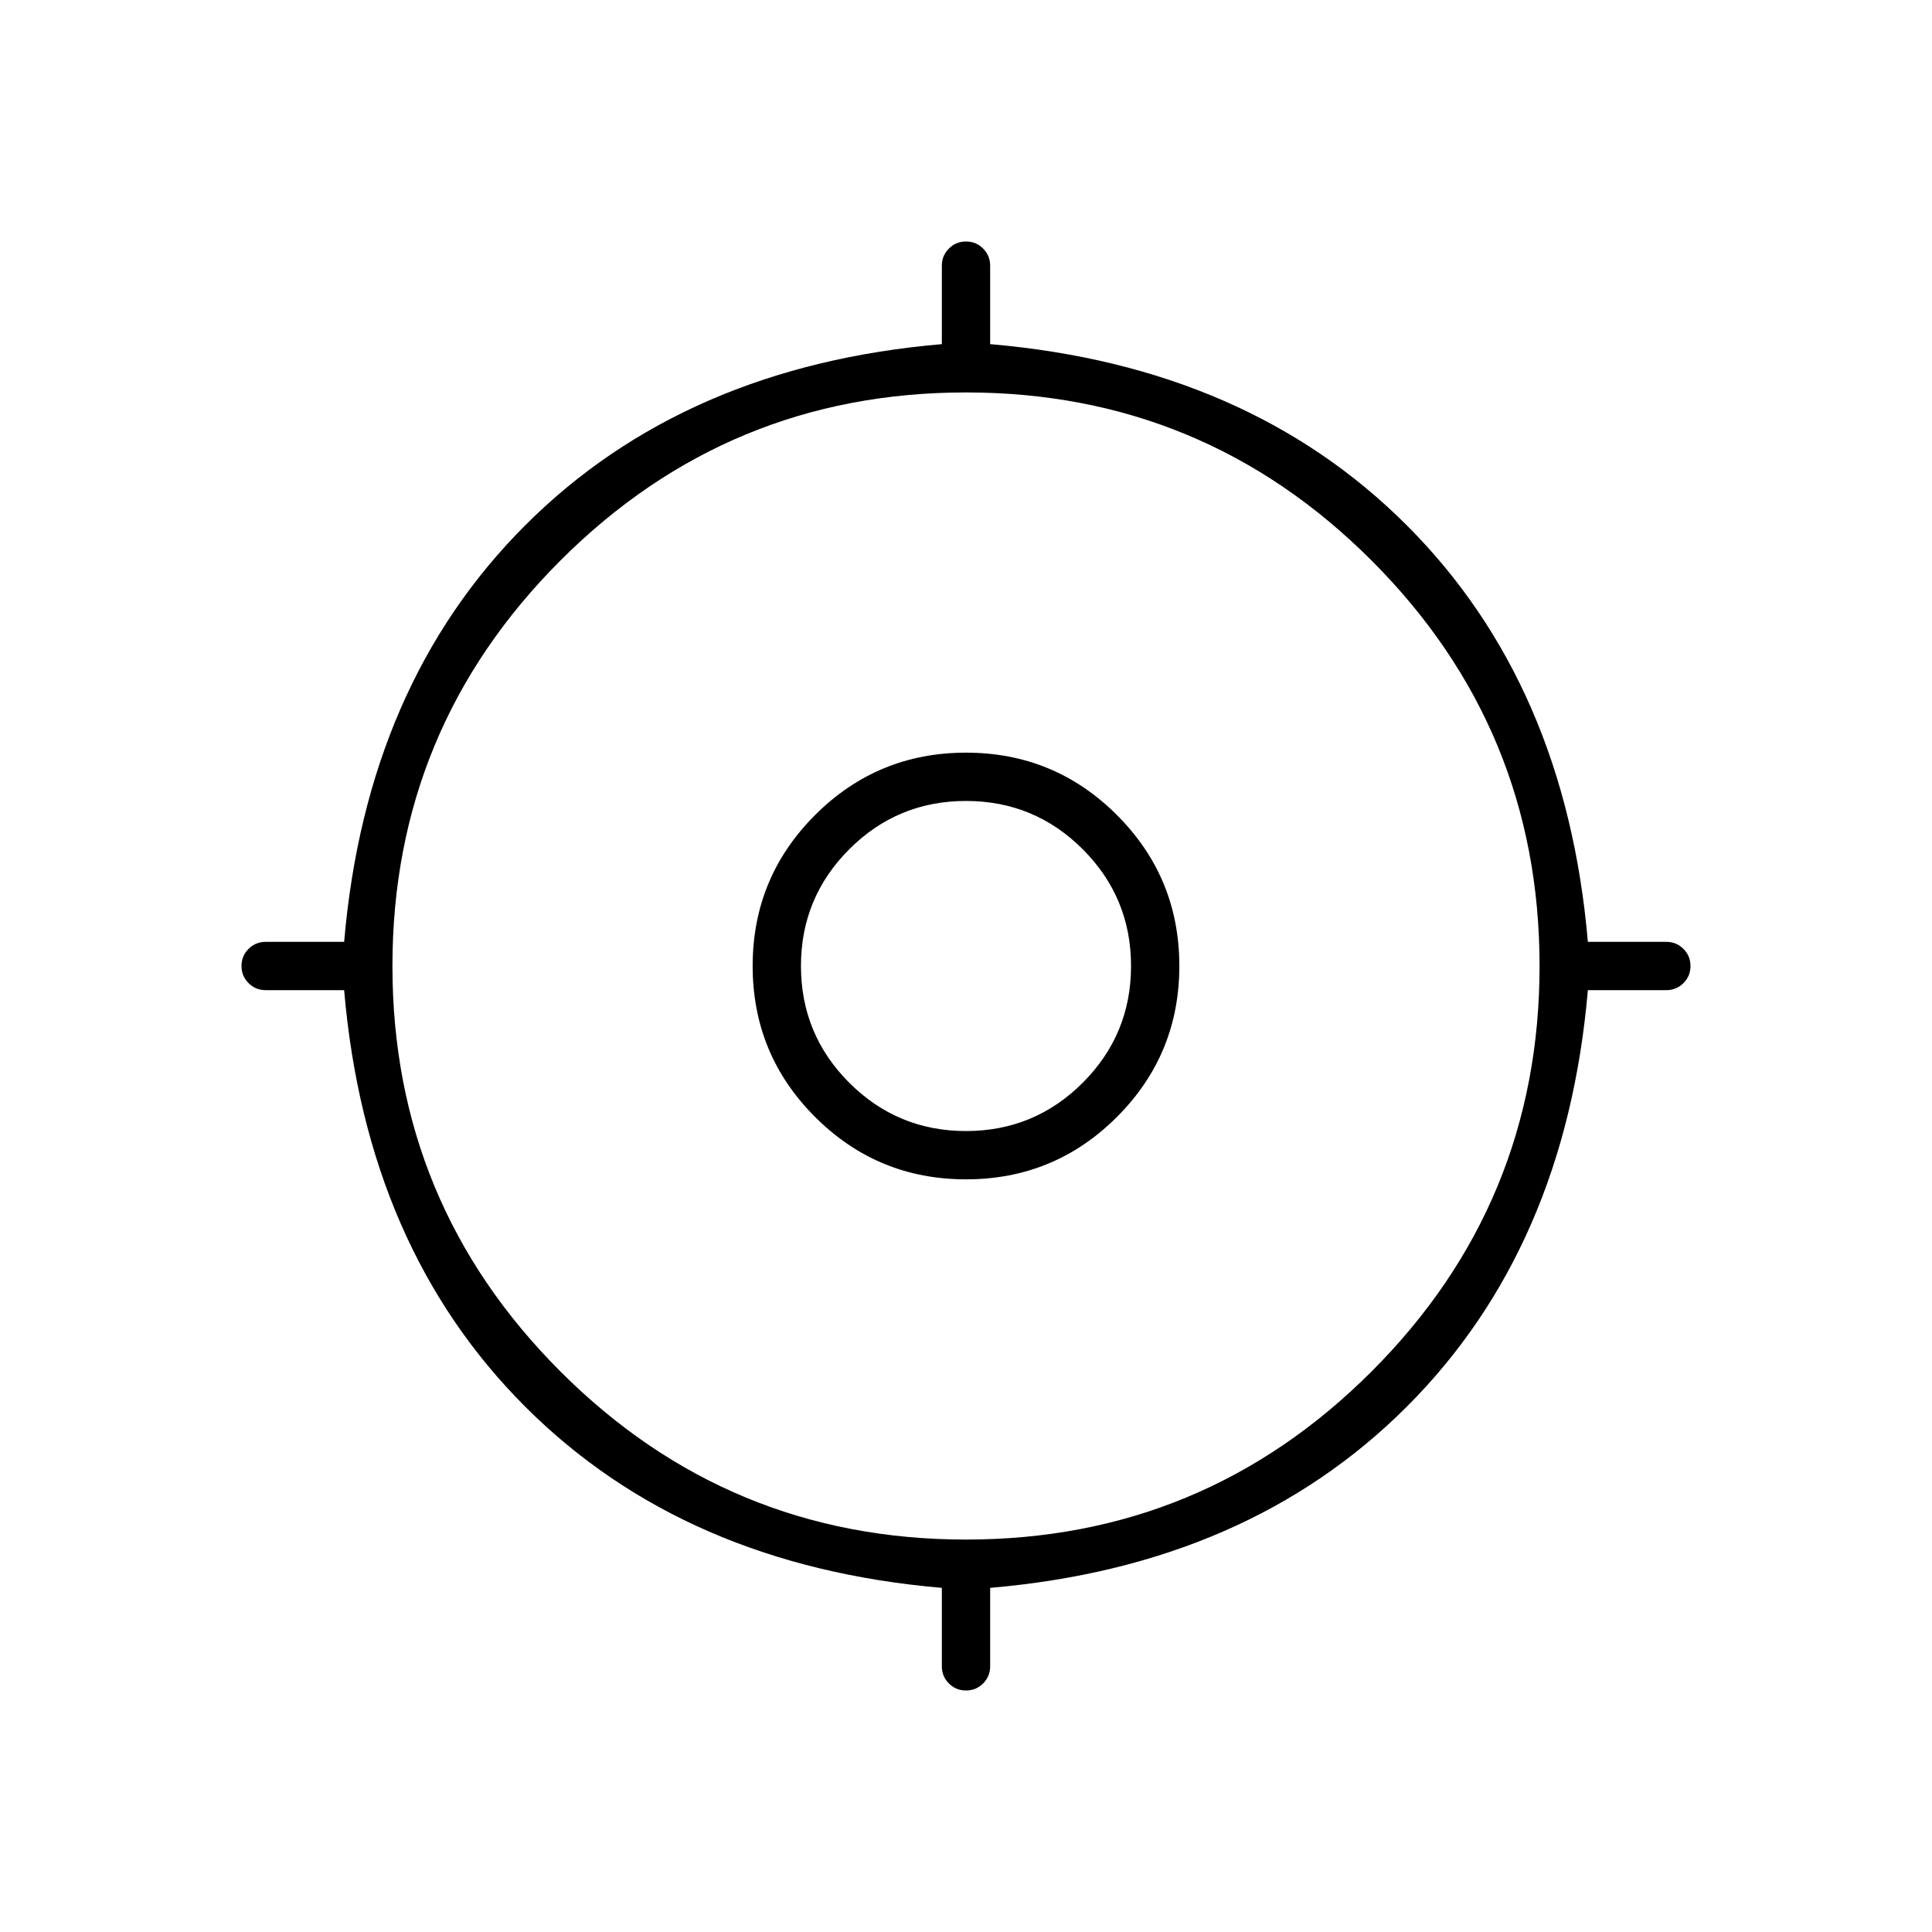 <svg xmlns="http://www.w3.org/2000/svg" height="40" width="40"><path d="M20 35Q19.792 35 19.646 34.854Q19.5 34.708 19.5 34.5V32.875Q14.167 32.417 10.875 29.125Q7.583 25.833 7.125 20.5H5.5Q5.292 20.5 5.146 20.354Q5 20.208 5 20Q5 19.792 5.146 19.646Q5.292 19.5 5.5 19.5H7.125Q7.583 14.167 10.875 10.875Q14.167 7.583 19.5 7.125V5.5Q19.5 5.292 19.646 5.146Q19.792 5 20 5Q20.208 5 20.354 5.146Q20.5 5.292 20.5 5.5V7.125Q25.833 7.583 29.125 10.875Q32.417 14.167 32.875 19.5H34.5Q34.708 19.5 34.854 19.646Q35 19.792 35 20Q35 20.208 34.854 20.354Q34.708 20.5 34.5 20.5H32.875Q32.417 25.833 29.125 29.125Q25.833 32.417 20.5 32.875V34.5Q20.5 34.708 20.354 34.854Q20.208 35 20 35ZM20 31.875Q24.917 31.875 28.396 28.396Q31.875 24.917 31.875 20Q31.875 15.083 28.396 11.604Q24.917 8.125 20 8.125Q15.083 8.125 11.604 11.604Q8.125 15.083 8.125 20Q8.125 24.917 11.604 28.396Q15.083 31.875 20 31.875ZM20 24.417Q18.167 24.417 16.875 23.125Q15.583 21.833 15.583 20Q15.583 18.167 16.875 16.875Q18.167 15.583 20 15.583Q21.833 15.583 23.125 16.875Q24.417 18.167 24.417 20Q24.417 21.833 23.125 23.125Q21.833 24.417 20 24.417ZM20 23.417Q21.417 23.417 22.417 22.417Q23.417 21.417 23.417 20Q23.417 18.583 22.417 17.583Q21.417 16.583 20 16.583Q18.583 16.583 17.583 17.583Q16.583 18.583 16.583 20Q16.583 21.417 17.583 22.417Q18.583 23.417 20 23.417ZM20 20Q20 20 20 20Q20 20 20 20Q20 20 20 20Q20 20 20 20Q20 20 20 20Q20 20 20 20Q20 20 20 20Q20 20 20 20Z"/></svg>